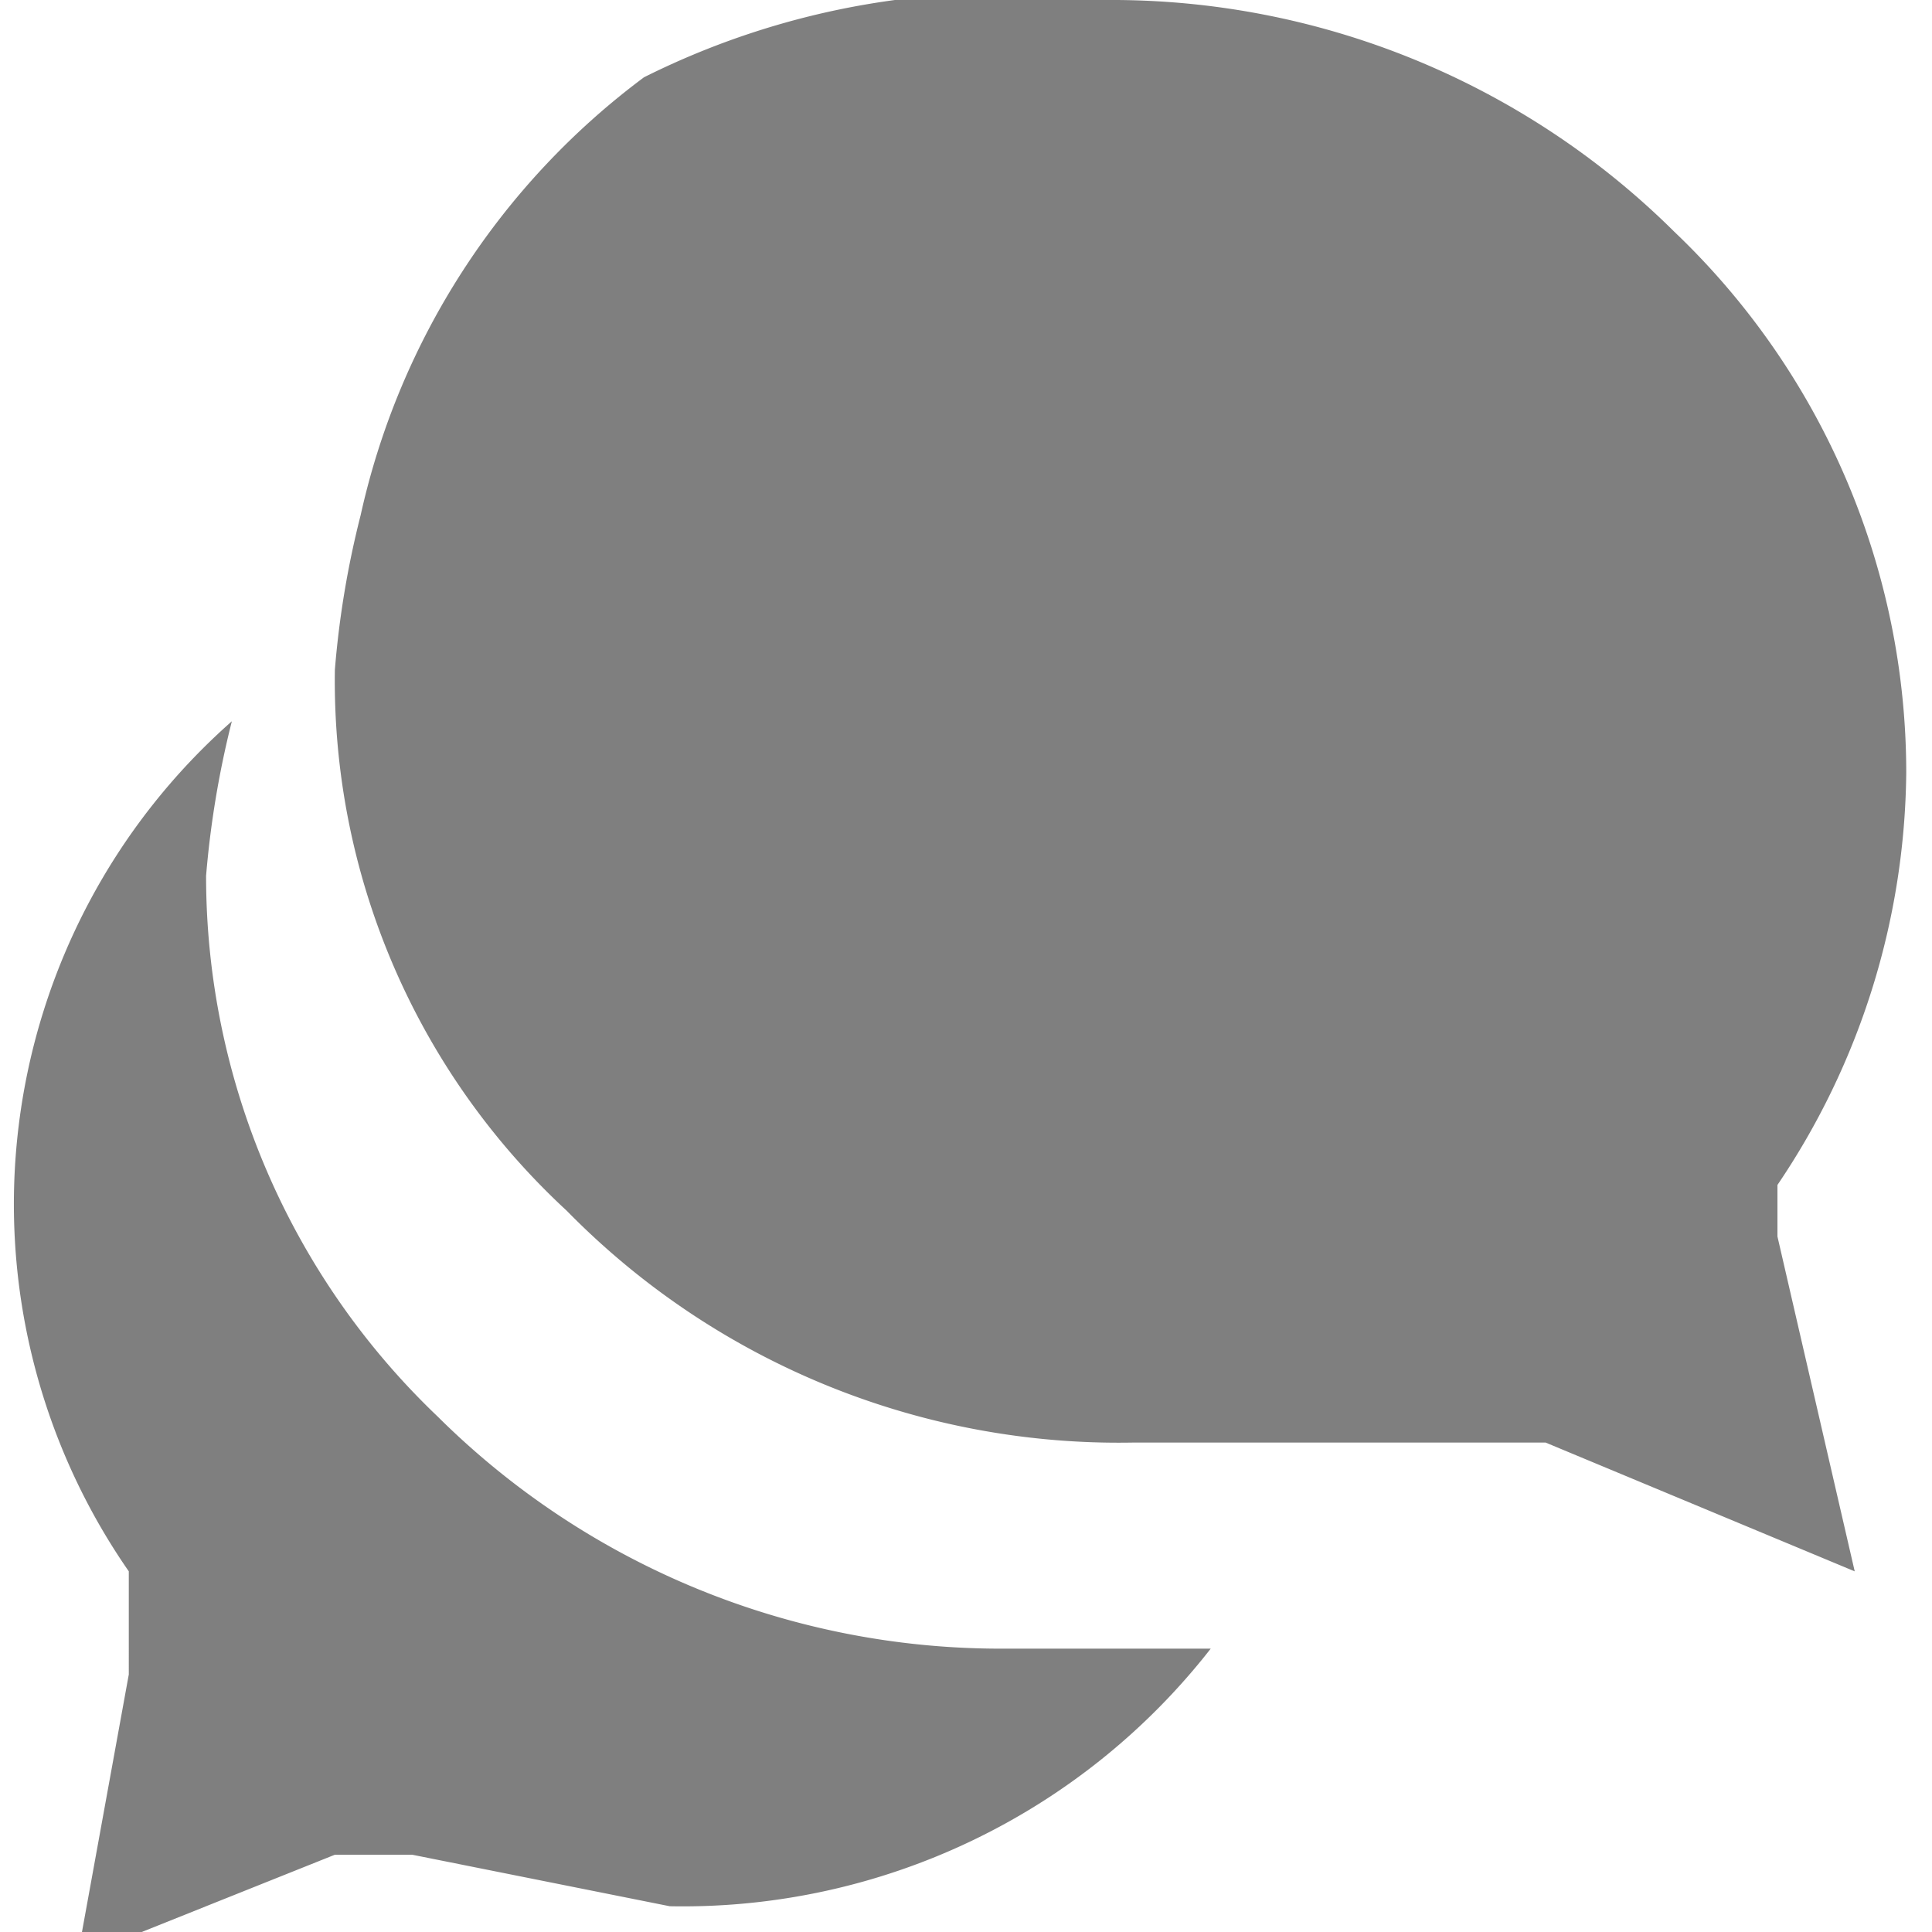 <svg id="Layer_1" data-name="Layer 1" xmlns="http://www.w3.org/2000/svg" viewBox="0 0 7.5 7.5"><defs><style>.cls-1{fill:#7f7f7f;}</style></defs><title>chat</title><path class="cls-1" d="M1314.4,347.9v-.2h0a2.5,2.5,0,0,1,.4-3.3,3.7,3.7,0,0,0-.1.6,2.9,2.9,0,0,0,.9,2.1,3.1,3.1,0,0,0,2.2.9h.8a2.6,2.6,0,0,1-2.1,1l-1-.2h-.3l-1,.4.2-1.1Zm3.8-6.3a3.1,3.1,0,0,1,2.2.9,2.9,2.9,0,0,1,.9,2.1,2.9,2.9,0,0,1-.5,1.6h0v.2l.3,1.3-1.2-.5h-1.6a3,3,0,0,1-2.2-.9,2.8,2.8,0,0,1-.9-2.1,3.6,3.6,0,0,1,.1-.6,2.9,2.9,0,0,1,1.1-1.7A3.1,3.1,0,0,1,1318.2,341.6Z" transform="translate(-1313.9 -341.6)"/></svg>